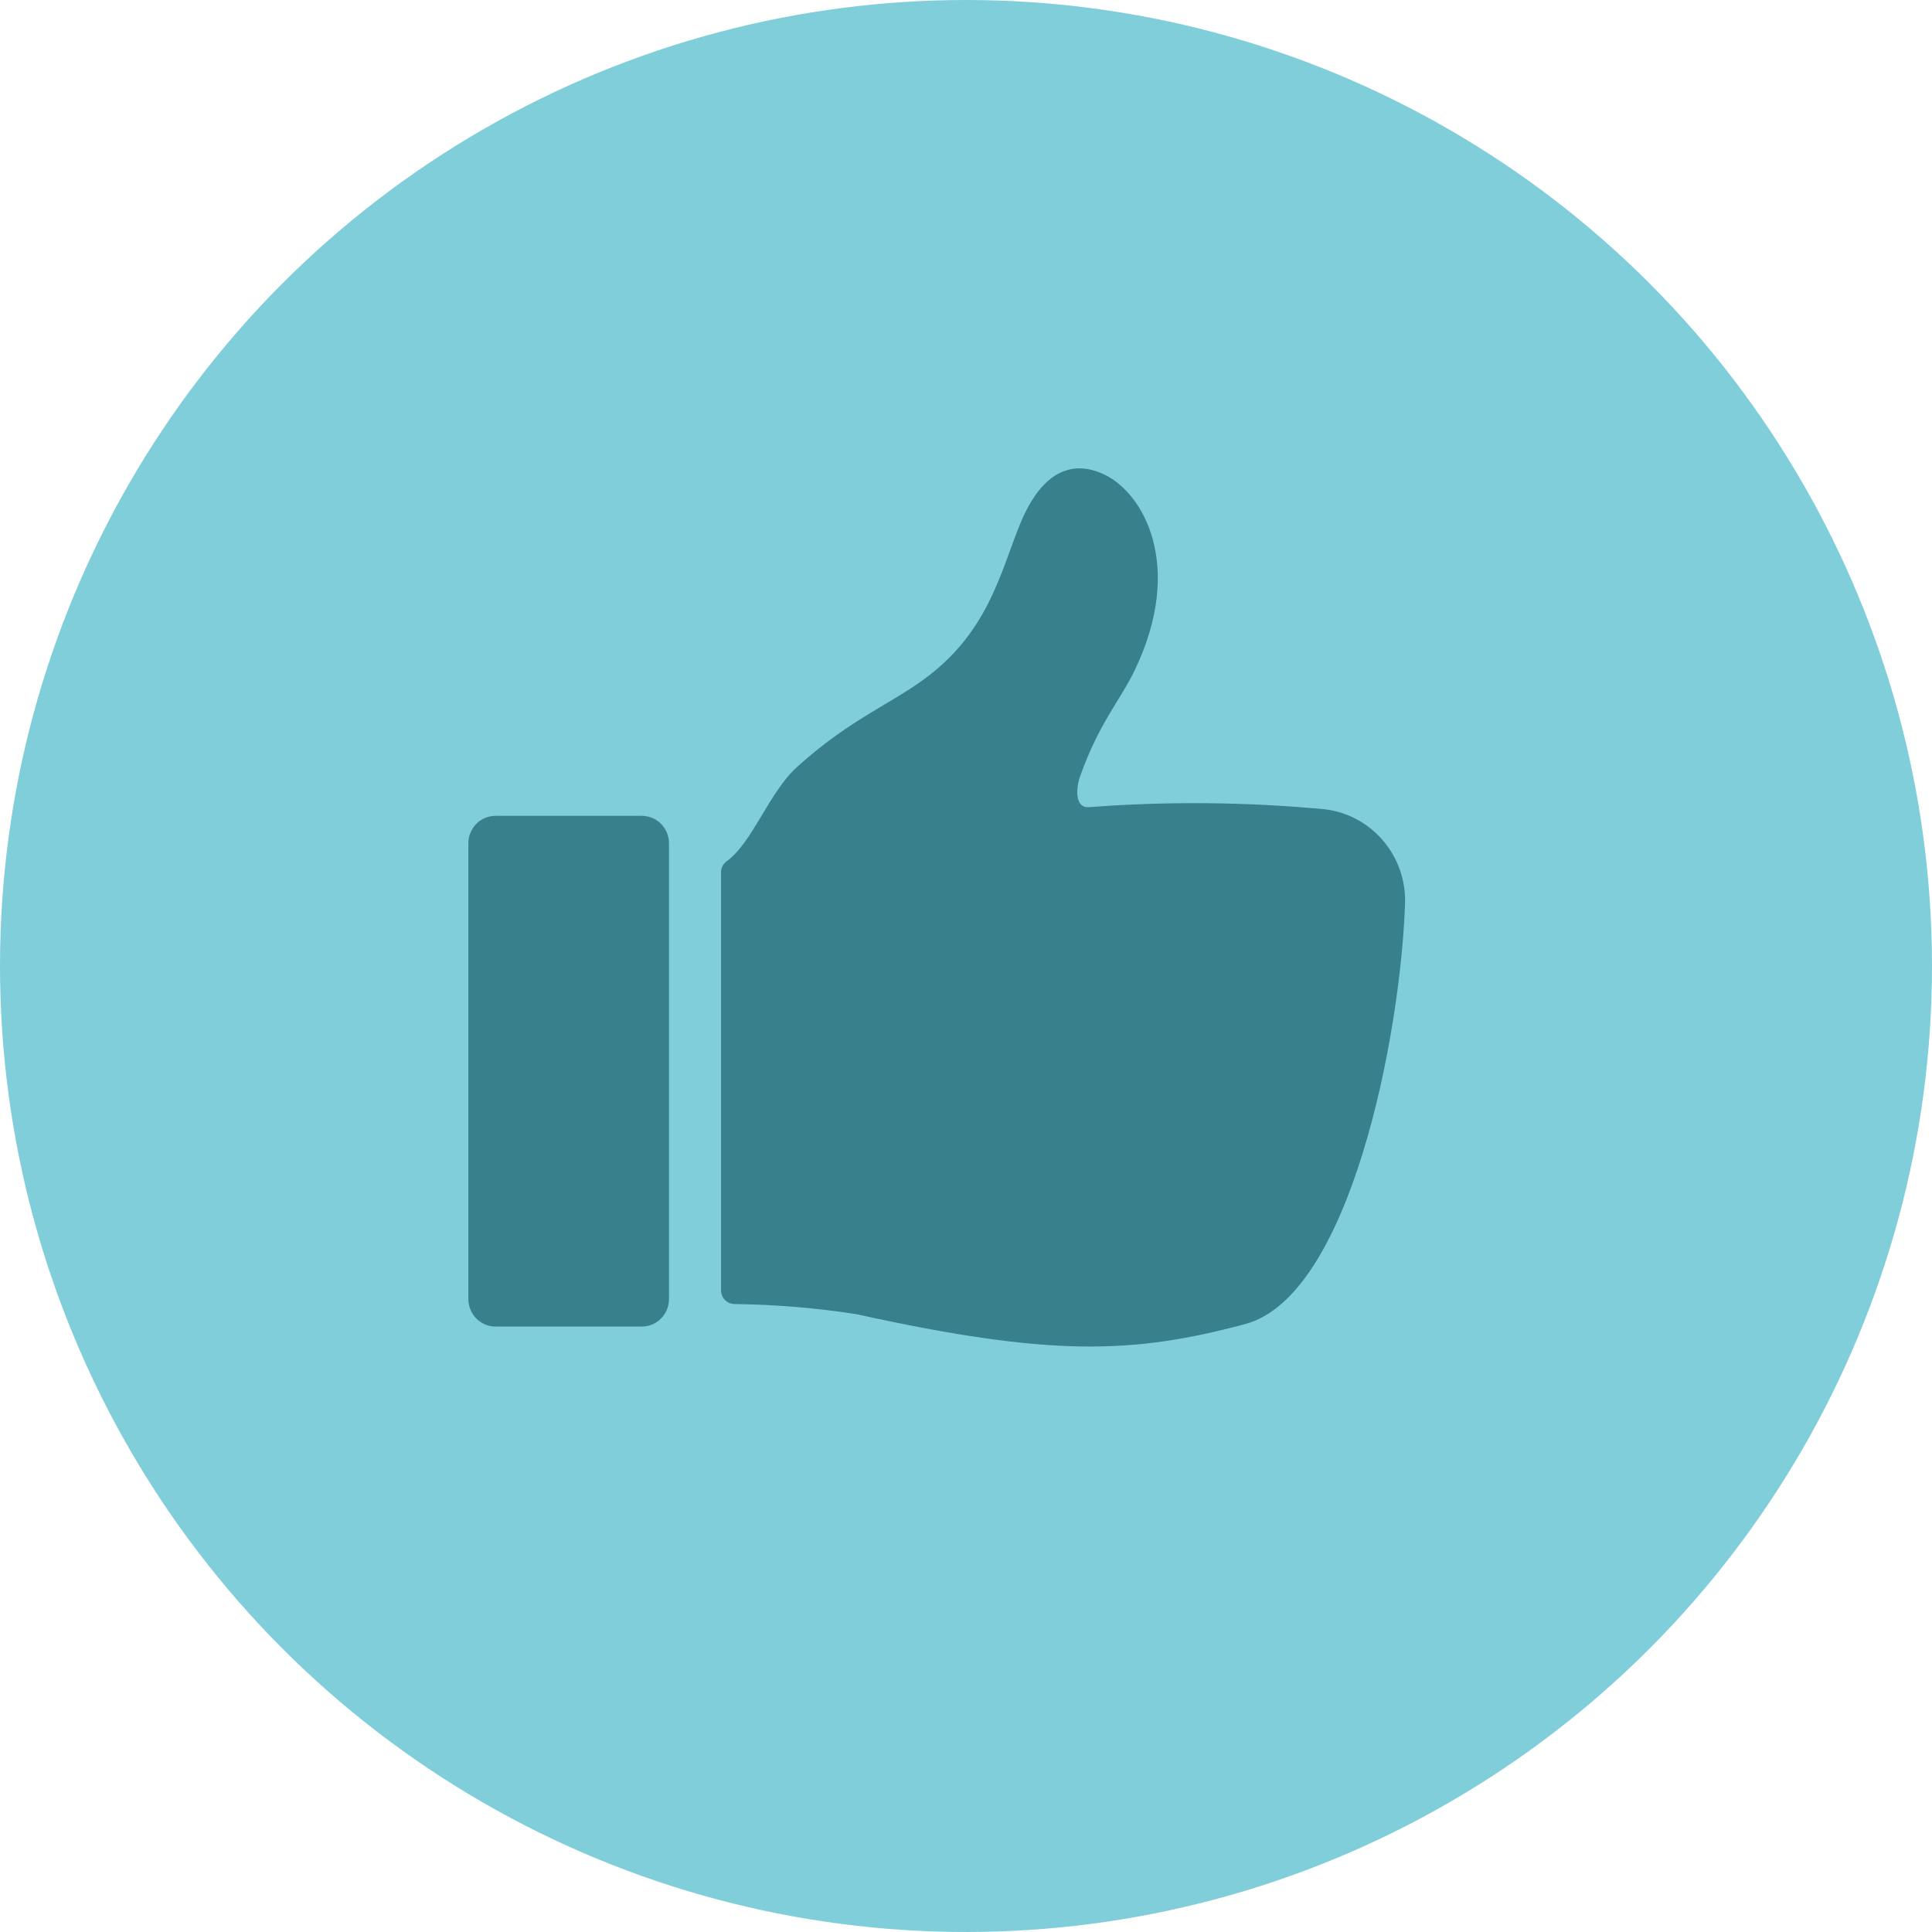 <?xml version="1.0" encoding="UTF-8"?>
<svg width="33px" height="33px" viewBox="0 0 33 33" version="1.1" xmlns="http://www.w3.org/2000/svg" xmlns:xlink="http://www.w3.org/1999/xlink">
    <!-- Generator: sketchtool 63.1 (101010) - https://sketch.com -->
    <title>9710D7A7-4DD1-43B1-91FF-6189794FEE0A</title>
    <desc>Created with sketchtool.</desc>
    <g id="Round-5-w/-Mobile" stroke="none" stroke-width="1" fill="none" fill-rule="evenodd">
        <g id="Experts-GR-search-1" transform="translate(-222, -849)">
            <g id="Group-10" transform="translate(222, 849)">
                <circle id="Oval-Copy-17" fill="#81CEDB" cx="16.5" cy="16.5" r="16.5"></circle>
                <path d="M23.999,15.443 C23.919,17.713 23.057,22.138 21.269,22.616 C19.346,23.13 17.955,23.179 14.627,22.447 C13.937,22.34 13.241,22.282 12.543,22.274 C12.416,22.271 12.315,22.167 12.316,22.039 C12.316,20.885 12.316,15.777 12.316,14.901 C12.314,14.828 12.348,14.76 12.406,14.716 C12.858,14.391 13.129,13.538 13.618,13.097 C14.535,12.269 15.236,12.021 15.85,11.552 C16.908,10.745 17.102,9.722 17.437,8.919 C17.712,8.26 18.166,7.789 18.843,8.096 C19.527,8.405 20.24,9.659 19.384,11.444 C19.135,11.962 18.778,12.339 18.451,13.254 C18.375,13.466 18.358,13.803 18.598,13.787 C19.94,13.685 21.288,13.697 22.628,13.823 C23.433,13.919 24.03,14.624 23.999,15.443 L23.999,15.443 Z M11.427,22.189 L11.427,14.404 C11.427,14.28 11.378,14.16 11.291,14.072 C11.204,13.984 11.085,13.935 10.962,13.935 L8.465,13.935 C8.342,13.935 8.223,13.984 8.136,14.072 C8.049,14.16 8,14.28 8,14.404 L8,22.189 C8,22.313 8.049,22.433 8.136,22.521 C8.223,22.609 8.342,22.659 8.465,22.659 L10.962,22.659 C11.085,22.659 11.204,22.609 11.291,22.521 C11.378,22.433 11.427,22.313 11.427,22.189 Z" id="Shape-Copy" fill="#38808C" fill-rule="nonzero"></path>
            </g>
        </g>
    </g>
</svg>